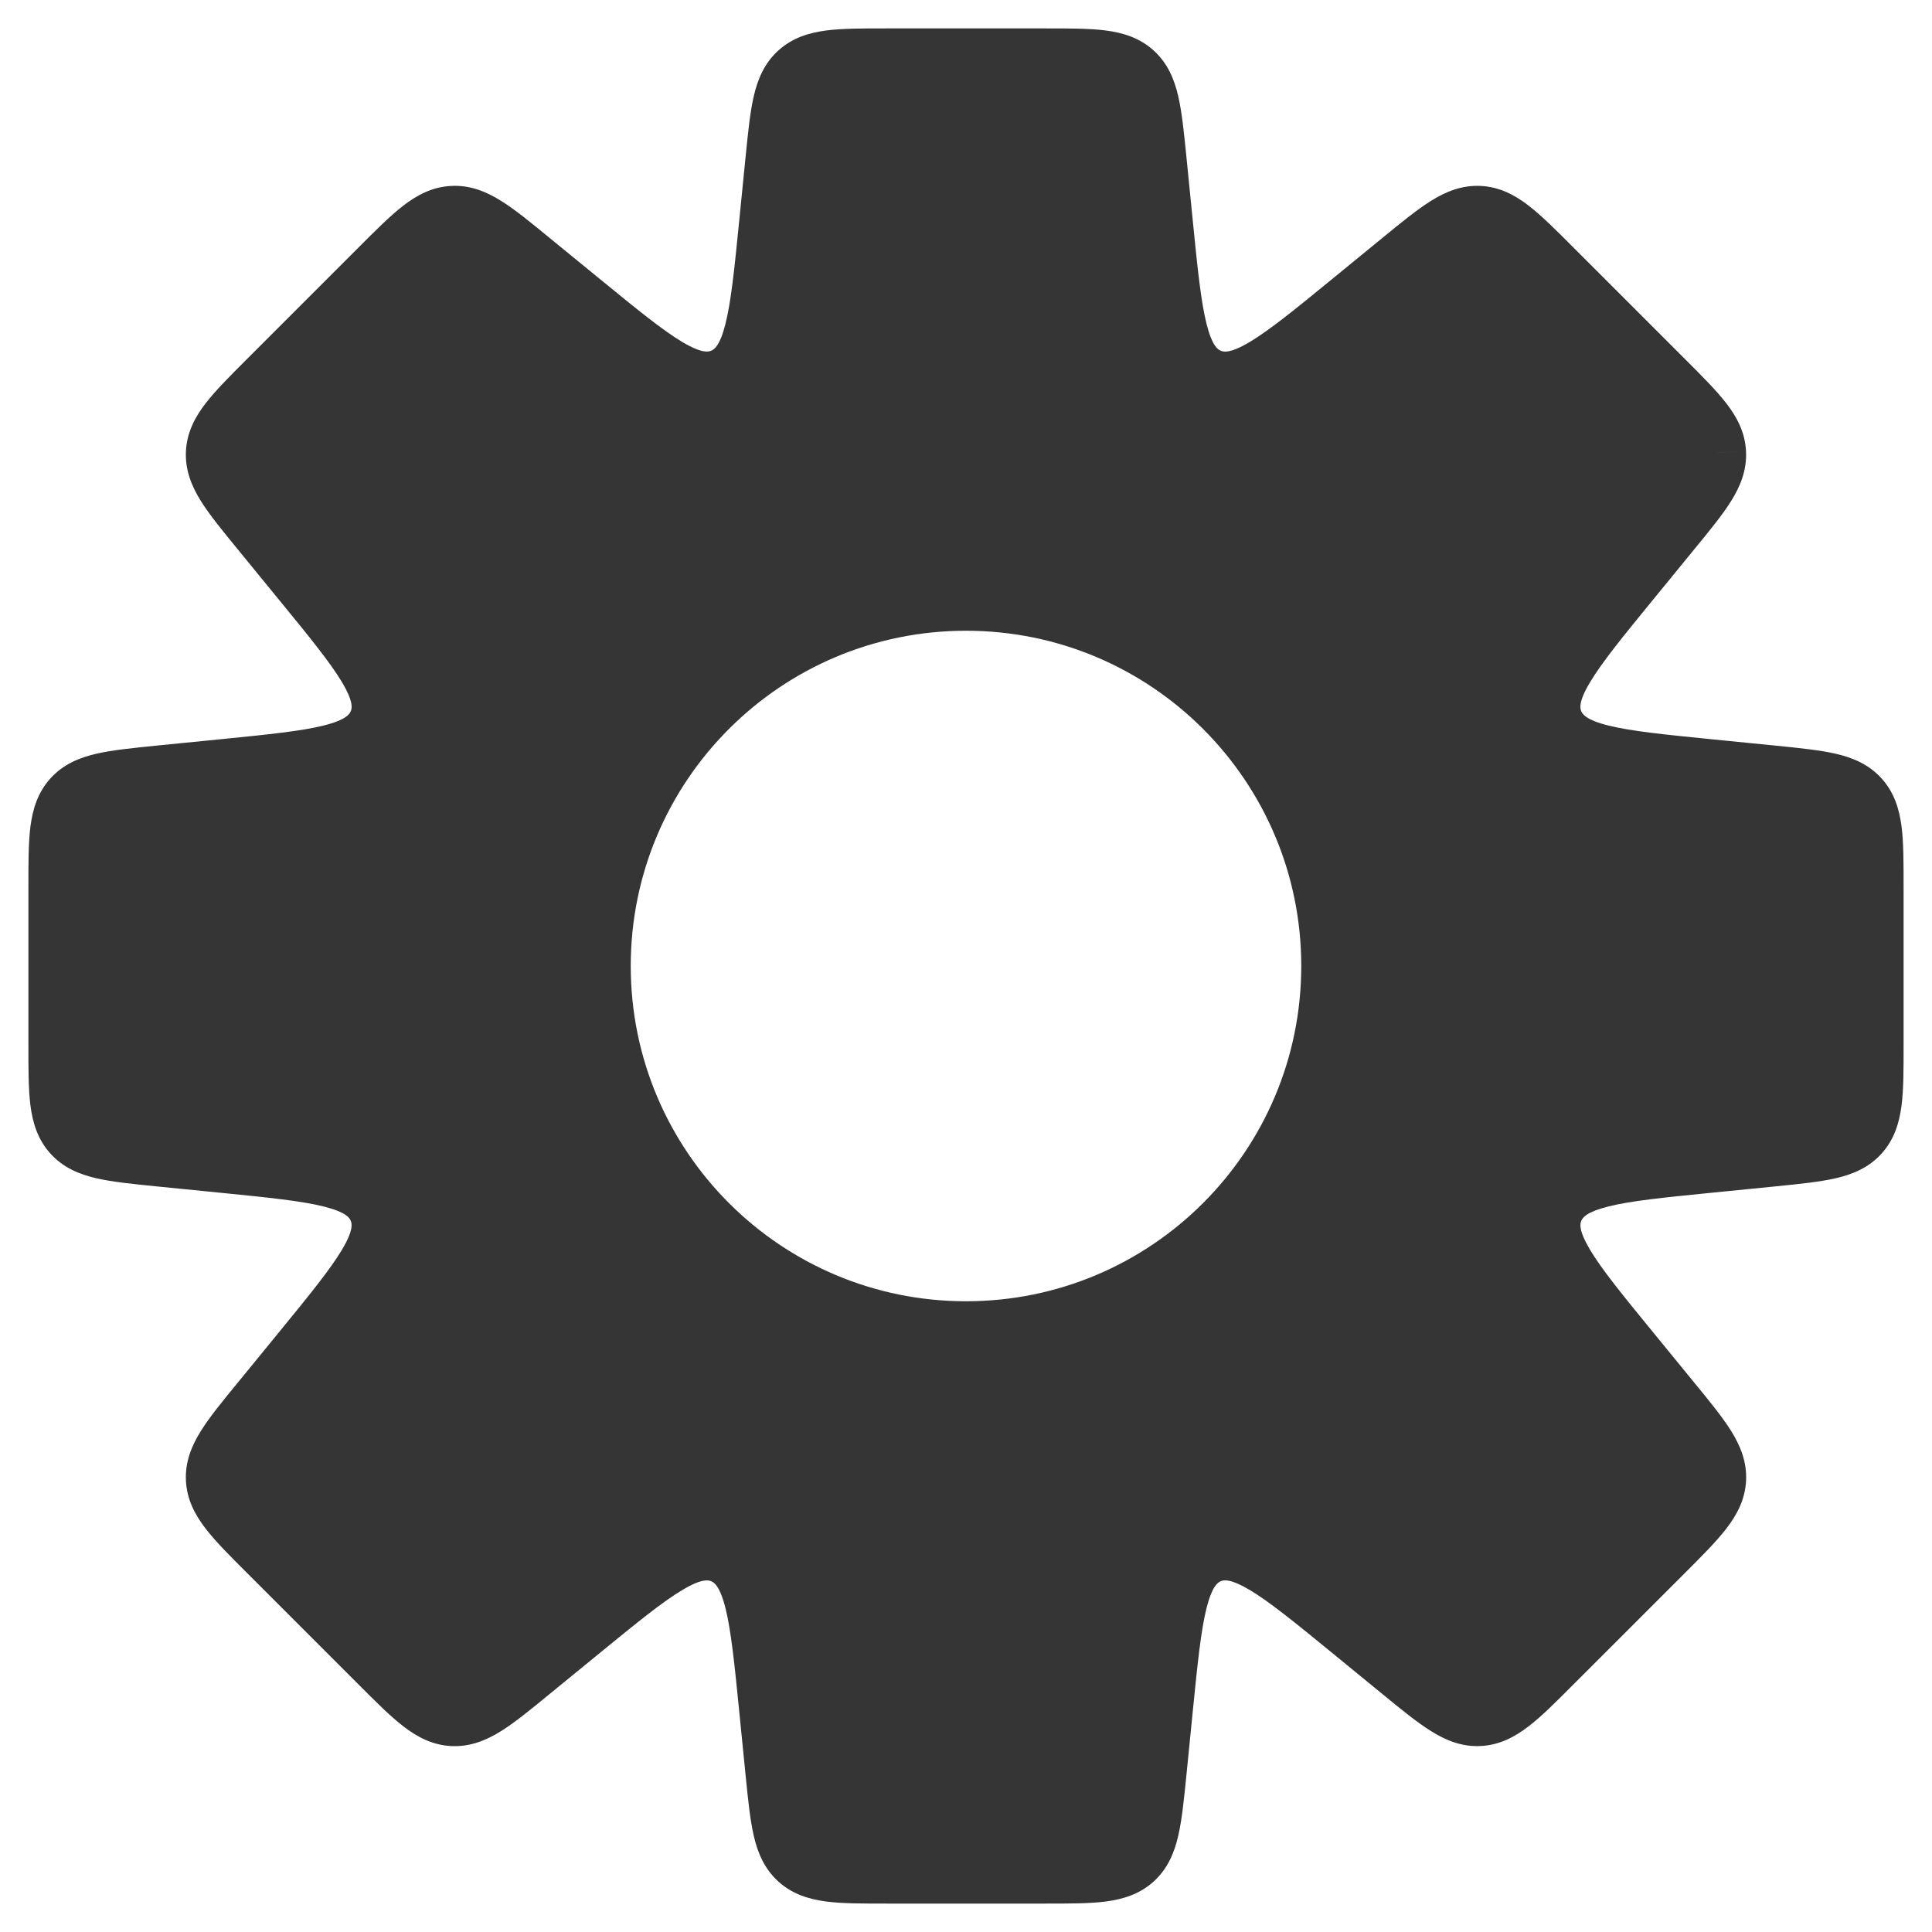 <svg width="34" height="34" viewBox="0 0 34 34" fill="none" xmlns="http://www.w3.org/2000/svg">
<path fill-rule="evenodd" clip-rule="evenodd" d="M20.38 2.801V2.801L20.496 3.955C20.659 5.589 20.741 6.406 21.293 6.635C21.846 6.864 22.482 6.344 23.752 5.304L24.65 4.57C25.316 4.025 25.649 3.753 26.034 3.772C26.418 3.791 26.723 4.095 27.331 4.703L29.297 6.669C29.905 7.277 30.209 7.582 30.228 7.966C30.247 8.351 29.975 8.684 29.43 9.35L28.695 10.248C27.656 11.518 27.136 12.154 27.365 12.707C27.594 13.259 28.411 13.341 30.044 13.504L31.199 13.62C32.055 13.706 32.483 13.748 32.742 14.034C33 14.32 33 14.75 33 15.61V18.39C33 19.25 33 19.68 32.742 19.966C32.483 20.252 32.055 20.294 31.199 20.38H31.199L30.045 20.495C28.412 20.659 27.595 20.741 27.366 21.293C27.137 21.846 27.657 22.482 28.696 23.752L29.43 24.649C29.975 25.315 30.247 25.648 30.228 26.033C30.209 26.418 29.905 26.722 29.297 27.33L27.331 29.296C26.723 29.904 26.418 30.208 26.034 30.227C25.649 30.247 25.316 29.974 24.65 29.43L23.752 28.695C22.482 27.655 21.846 27.136 21.294 27.364C20.741 27.593 20.659 28.41 20.496 30.044L20.38 31.199V31.199C20.294 32.055 20.252 32.483 19.966 32.742C19.68 33 19.25 33 18.39 33H15.61C14.75 33 14.32 33 14.034 32.742C13.748 32.483 13.706 32.055 13.62 31.199L13.504 30.044C13.341 28.411 13.259 27.594 12.707 27.365C12.154 27.136 11.518 27.656 10.248 28.695L9.35 29.43C8.684 29.975 8.351 30.247 7.966 30.228C7.582 30.209 7.277 29.905 6.669 29.297L6.669 29.297L4.703 27.331C4.095 26.723 3.791 26.418 3.772 26.034C3.753 25.649 4.025 25.316 4.57 24.65L5.304 23.752C6.344 22.482 6.864 21.846 6.635 21.293C6.406 20.741 5.589 20.659 3.955 20.495L2.801 20.38H2.801C1.945 20.294 1.517 20.252 1.259 19.966C1 19.68 1 19.25 1 18.39V15.61C1 14.75 1 14.32 1.259 14.034C1.517 13.748 1.945 13.706 2.801 13.62L3.956 13.504C5.59 13.341 6.406 13.259 6.635 12.707C6.864 12.154 6.345 11.518 5.305 10.248L4.57 9.349C4.025 8.683 3.753 8.351 3.772 7.966C3.791 7.581 4.095 7.277 4.703 6.668L6.669 4.703C7.277 4.094 7.582 3.79 7.966 3.771C8.351 3.752 8.684 4.024 9.35 4.569L10.248 5.304C11.519 6.343 12.154 6.863 12.707 6.634C13.259 6.405 13.341 5.588 13.505 3.955L13.62 2.801C13.706 1.945 13.748 1.517 14.034 1.259C14.32 1 14.75 1 15.61 1H18.39C19.25 1 19.68 1 19.966 1.259C20.252 1.517 20.294 1.945 20.38 2.801ZM17 23.4C20.535 23.4 23.4 20.535 23.4 17C23.4 13.465 20.535 10.6 17 10.6C13.465 10.6 10.6 13.465 10.6 17C10.6 20.535 13.465 23.4 17 23.4Z" fill="#353535"/>
<path d="M20.38 2.801H19.88V2.826L19.883 2.851L20.38 2.801ZM20.38 2.801H20.88V2.776L20.878 2.751L20.38 2.801ZM20.496 3.955L20.993 3.906V3.906L20.496 3.955ZM21.293 6.635L21.485 6.173L21.293 6.635ZM23.752 5.304L24.069 5.691L24.069 5.691L23.752 5.304ZM24.65 4.57L24.333 4.183L24.333 4.183L24.65 4.57ZM27.331 4.703L27.684 4.35L27.331 4.703ZM29.297 6.669L28.943 7.023L29.297 6.669ZM30.228 7.966L30.727 7.942L30.727 7.941L30.228 7.966ZM29.43 9.35L29.817 9.666L29.43 9.35ZM28.695 10.248L28.308 9.931L28.695 10.248ZM27.365 12.707L26.903 12.898L26.903 12.898L27.365 12.707ZM30.044 13.504L29.995 14.002L30.044 13.504ZM31.199 13.62L31.249 13.122L31.199 13.62ZM32.742 14.034L33.112 13.698V13.698L32.742 14.034ZM32.742 19.966L33.112 20.302L32.742 19.966ZM31.199 20.38V20.88H31.224L31.249 20.878L31.199 20.38ZM31.199 20.38V19.88H31.174L31.149 19.883L31.199 20.38ZM30.045 20.495L30.095 20.993L30.045 20.495ZM27.366 21.293L26.904 21.102L26.904 21.102L27.366 21.293ZM28.696 23.752L28.309 24.069L28.696 23.752ZM29.43 24.649L29.817 24.333L29.43 24.649ZM29.297 27.33L29.65 27.684L29.297 27.33ZM27.331 29.296L26.977 28.942L27.331 29.296ZM26.034 30.227L26.058 30.727L26.058 30.727L26.034 30.227ZM24.65 29.43L24.334 29.817H24.334L24.65 29.43ZM23.752 28.695L24.069 28.308H24.069L23.752 28.695ZM20.496 30.044L20.993 30.094L20.496 30.044ZM20.38 31.199L19.883 31.149L19.88 31.174V31.199H20.38ZM20.38 31.199L20.878 31.249L20.88 31.224V31.199H20.38ZM19.966 32.742L20.302 33.112L19.966 32.742ZM14.034 32.742L13.698 33.112H13.698L14.034 32.742ZM13.62 31.199L13.122 31.249L13.62 31.199ZM13.504 30.044L14.002 29.995L13.504 30.044ZM10.248 28.695L10.565 29.082L10.248 28.695ZM9.35 29.43L9.666 29.817L9.35 29.43ZM7.966 30.228L7.941 30.728L7.966 30.228ZM6.669 29.297L6.293 29.626L6.304 29.638L6.316 29.65L6.669 29.297ZM6.669 29.297L7.045 28.967L7.034 28.955L7.023 28.943L6.669 29.297ZM4.703 27.331L5.057 26.977H5.057L4.703 27.331ZM3.772 26.034L3.272 26.058L3.772 26.034ZM4.57 24.65L4.183 24.334L4.183 24.334L4.57 24.65ZM5.304 23.752L5.691 24.069V24.069L5.304 23.752ZM6.635 21.293L6.173 21.485L6.635 21.293ZM3.955 20.495L4.005 19.998H4.005L3.955 20.495ZM2.801 20.38L2.851 19.883L2.826 19.88H2.801V20.38ZM2.801 20.38L2.751 20.878L2.776 20.88H2.801V20.38ZM1.259 19.966L1.629 19.631H1.629L1.259 19.966ZM1.259 14.034L0.888 13.698H0.888L1.259 14.034ZM2.801 13.62L2.851 14.117L2.801 13.62ZM3.956 13.504L3.906 13.007H3.906L3.956 13.504ZM5.305 10.248L4.918 10.565L5.305 10.248ZM4.57 9.349L4.183 9.666L4.57 9.349ZM4.703 6.668L4.35 6.315H4.35L4.703 6.668ZM6.669 4.703L6.316 4.349V4.349L6.669 4.703ZM9.35 4.569L9.666 4.182L9.35 4.569ZM10.248 5.304L9.931 5.691L10.248 5.304ZM13.505 3.955L13.007 3.905V3.905L13.505 3.955ZM13.62 2.801L14.117 2.851L13.62 2.801ZM14.034 1.259L13.698 0.888V0.888L14.034 1.259ZM19.966 1.259L19.631 1.629V1.629L19.966 1.259ZM20.88 2.801V2.801H19.88V2.801H20.88ZM20.993 3.906L20.878 2.751L19.883 2.851L19.998 4.005L20.993 3.906ZM21.485 6.173C21.433 6.152 21.332 6.092 21.233 5.7C21.135 5.307 21.076 4.739 20.993 3.906L19.998 4.005C20.078 4.805 20.142 5.462 20.264 5.944C20.385 6.426 20.601 6.889 21.102 7.097L21.485 6.173ZM23.436 4.917C22.787 5.448 22.344 5.808 21.997 6.016C21.65 6.224 21.536 6.194 21.485 6.173L21.102 7.097C21.604 7.304 22.084 7.13 22.51 6.874C22.936 6.62 23.447 6.2 24.069 5.691L23.436 4.917ZM24.333 4.183L23.436 4.917L24.069 5.691L24.967 4.957L24.333 4.183ZM26.058 3.272C25.725 3.256 25.443 3.373 25.183 3.535C24.934 3.69 24.656 3.919 24.333 4.183L24.967 4.957C25.31 4.676 25.531 4.496 25.712 4.384C25.881 4.278 25.957 4.269 26.009 4.271L26.058 3.272ZM27.684 4.35C27.39 4.055 27.135 3.8 26.904 3.621C26.661 3.433 26.392 3.289 26.058 3.272L26.009 4.271C26.06 4.274 26.135 4.291 26.293 4.413C26.462 4.543 26.664 4.743 26.977 5.057L27.684 4.35ZM29.65 6.316L27.684 4.35L26.977 5.057L28.943 7.023L29.65 6.316ZM30.727 7.941C30.711 7.608 30.567 7.339 30.379 7.096C30.2 6.865 29.945 6.61 29.65 6.316L28.943 7.023C29.257 7.336 29.457 7.538 29.587 7.707C29.709 7.864 29.726 7.94 29.729 7.991L30.727 7.941ZM29.817 9.666C30.081 9.344 30.31 9.066 30.465 8.817C30.627 8.557 30.744 8.275 30.727 7.942L29.729 7.991C29.731 8.043 29.722 8.119 29.616 8.288C29.504 8.469 29.324 8.69 29.043 9.033L29.817 9.666ZM29.082 10.565L29.817 9.666L29.043 9.033L28.308 9.931L29.082 10.565ZM27.827 12.515C27.806 12.464 27.776 12.35 27.984 12.003C28.192 11.656 28.552 11.213 29.082 10.565L28.308 9.931C27.799 10.553 27.38 11.064 27.125 11.49C26.87 11.916 26.695 12.396 26.903 12.898L27.827 12.515ZM30.094 13.007C29.261 12.924 28.693 12.865 28.3 12.767C27.908 12.668 27.848 12.566 27.827 12.515L26.903 12.898C27.111 13.399 27.574 13.615 28.056 13.736C28.538 13.858 29.195 13.922 29.995 14.002L30.094 13.007ZM31.249 13.122L30.094 13.007L29.995 14.002L31.149 14.117L31.249 13.122ZM33.112 13.698C32.888 13.451 32.606 13.334 32.307 13.265C32.022 13.199 31.663 13.164 31.249 13.122L31.149 14.117C31.59 14.162 31.874 14.191 32.081 14.239C32.275 14.284 32.336 14.331 32.371 14.37L33.112 13.698ZM33.5 15.61C33.5 15.193 33.501 14.833 33.464 14.543C33.424 14.238 33.336 13.946 33.112 13.698L32.371 14.37C32.405 14.408 32.446 14.473 32.472 14.671C32.499 14.882 32.5 15.166 32.5 15.61H33.5ZM33.5 18.39V15.61H32.5V18.39H33.5ZM33.112 20.302C33.336 20.054 33.424 19.762 33.464 19.457C33.501 19.167 33.5 18.807 33.5 18.39H32.5C32.5 18.834 32.499 19.118 32.472 19.329C32.446 19.527 32.405 19.593 32.371 19.631L33.112 20.302ZM31.249 20.878C31.663 20.836 32.022 20.801 32.307 20.735C32.606 20.666 32.888 20.549 33.112 20.302L32.371 19.631C32.336 19.669 32.275 19.716 32.081 19.761C31.874 19.809 31.59 19.838 31.149 19.883L31.249 20.878ZM31.199 20.88H31.199V19.88H31.199V20.88ZM30.095 20.993L31.249 20.878L31.149 19.883L29.995 19.998L30.095 20.993ZM27.828 21.485C27.849 21.433 27.909 21.332 28.301 21.233C28.693 21.134 29.261 21.076 30.095 20.993L29.995 19.998C29.195 20.078 28.538 20.142 28.057 20.264C27.575 20.385 27.111 20.6 26.904 21.102L27.828 21.485ZM29.083 23.435C28.552 22.787 28.192 22.344 27.984 21.997C27.777 21.65 27.806 21.536 27.828 21.485L26.904 21.102C26.696 21.604 26.871 22.083 27.126 22.51C27.381 22.936 27.8 23.447 28.309 24.069L29.083 23.435ZM29.817 24.333L29.083 23.435L28.309 24.069L29.043 24.966L29.817 24.333ZM30.728 26.058C30.744 25.724 30.627 25.442 30.465 25.182C30.31 24.934 30.081 24.655 29.817 24.333L29.043 24.966C29.324 25.309 29.504 25.53 29.616 25.711C29.722 25.88 29.731 25.957 29.729 26.008L30.728 26.058ZM29.65 27.684C29.945 27.389 30.2 27.135 30.379 26.903C30.567 26.66 30.711 26.391 30.728 26.058L29.729 26.008C29.726 26.059 29.709 26.135 29.587 26.292C29.457 26.461 29.257 26.663 28.943 26.977L29.65 27.684ZM27.684 29.649L29.65 27.684L28.943 26.977L26.977 28.942L27.684 29.649ZM26.058 30.727C26.392 30.71 26.661 30.566 26.904 30.378C27.136 30.2 27.39 29.944 27.684 29.649L26.977 28.942C26.664 29.256 26.462 29.456 26.293 29.587C26.136 29.708 26.06 29.726 26.009 29.728L26.058 30.727ZM24.334 29.817C24.656 30.081 24.934 30.309 25.183 30.464C25.443 30.627 25.725 30.744 26.058 30.727L26.009 29.728C25.957 29.731 25.881 29.721 25.712 29.616C25.531 29.503 25.31 29.323 24.967 29.043L24.334 29.817ZM23.436 29.082L24.334 29.817L24.967 29.043L24.069 28.308L23.436 29.082ZM21.485 27.826C21.536 27.805 21.65 27.776 21.997 27.983C22.344 28.191 22.787 28.551 23.436 29.082L24.069 28.308C23.447 27.799 22.936 27.38 22.51 27.125C22.084 26.87 21.604 26.695 21.102 26.903L21.485 27.826ZM20.993 30.094C21.076 29.26 21.135 28.692 21.233 28.299C21.332 27.908 21.433 27.848 21.485 27.826L21.102 26.903C20.601 27.11 20.385 27.573 20.264 28.055C20.142 28.537 20.078 29.194 19.998 29.994L20.993 30.094ZM20.878 31.249L20.993 30.094L19.998 29.994L19.883 31.149L20.878 31.249ZM20.88 31.199V31.199H19.88V31.199H20.88ZM20.302 33.112C20.549 32.888 20.666 32.606 20.735 32.307C20.801 32.022 20.836 31.663 20.878 31.249L19.883 31.149C19.838 31.59 19.809 31.874 19.761 32.081C19.716 32.275 19.669 32.336 19.631 32.371L20.302 33.112ZM18.39 33.5C18.807 33.5 19.167 33.501 19.457 33.464C19.762 33.424 20.054 33.336 20.302 33.112L19.631 32.371C19.593 32.405 19.527 32.446 19.33 32.472C19.118 32.499 18.834 32.5 18.39 32.5V33.5ZM15.61 33.5H18.39V32.5H15.61V33.5ZM13.698 33.112C13.946 33.336 14.238 33.424 14.543 33.464C14.833 33.501 15.193 33.5 15.61 33.5V32.5C15.166 32.5 14.882 32.499 14.671 32.472C14.473 32.446 14.408 32.405 14.37 32.371L13.698 33.112ZM13.122 31.249C13.164 31.663 13.199 32.022 13.265 32.307C13.334 32.606 13.451 32.888 13.698 33.112L14.37 32.371C14.331 32.336 14.284 32.275 14.239 32.081C14.191 31.874 14.162 31.59 14.117 31.149L13.122 31.249ZM13.007 30.094L13.122 31.249L14.117 31.149L14.002 29.995L13.007 30.094ZM12.515 27.827C12.566 27.848 12.668 27.908 12.767 28.3C12.865 28.693 12.924 29.261 13.007 30.094L14.002 29.995C13.922 29.195 13.858 28.538 13.736 28.056C13.615 27.574 13.399 27.111 12.898 26.903L12.515 27.827ZM10.565 29.082C11.213 28.552 11.656 28.192 12.003 27.984C12.35 27.776 12.464 27.806 12.515 27.827L12.898 26.903C12.396 26.695 11.916 26.87 11.49 27.125C11.064 27.38 10.553 27.799 9.931 28.308L10.565 29.082ZM9.666 29.817L10.565 29.082L9.931 28.308L9.033 29.043L9.666 29.817ZM7.941 30.728C8.275 30.744 8.557 30.627 8.817 30.465C9.066 30.31 9.344 30.081 9.666 29.817L9.033 29.043C8.69 29.324 8.469 29.504 8.288 29.616C8.119 29.722 8.042 29.731 7.991 29.729L7.941 30.728ZM6.316 29.65C6.61 29.945 6.864 30.2 7.096 30.379C7.339 30.567 7.608 30.711 7.941 30.728L7.991 29.729C7.94 29.726 7.864 29.709 7.707 29.587C7.538 29.457 7.336 29.257 7.023 28.943L6.316 29.65ZM6.293 29.626L6.293 29.626L7.045 28.967L7.045 28.967L6.293 29.626ZM4.35 27.684L6.316 29.65L7.023 28.943L5.057 26.977L4.35 27.684ZM3.272 26.058C3.289 26.392 3.433 26.661 3.621 26.904C3.8 27.136 4.055 27.39 4.35 27.684L5.057 26.977C4.743 26.664 4.543 26.462 4.412 26.293C4.291 26.136 4.274 26.06 4.271 26.009L3.272 26.058ZM4.183 24.334C3.919 24.656 3.69 24.934 3.535 25.183C3.373 25.443 3.256 25.725 3.272 26.058L4.271 26.009C4.269 25.957 4.278 25.881 4.383 25.712C4.496 25.531 4.676 25.31 4.957 24.967L4.183 24.334ZM4.917 23.436L4.183 24.334L4.957 24.967L5.691 24.069L4.917 23.436ZM6.173 21.485C6.194 21.536 6.224 21.65 6.016 21.997C5.808 22.344 5.448 22.787 4.917 23.436L5.691 24.069C6.2 23.447 6.62 22.936 6.874 22.51C7.13 22.084 7.304 21.604 7.097 21.102L6.173 21.485ZM3.906 20.993C4.739 21.076 5.307 21.135 5.7 21.233C6.092 21.332 6.152 21.433 6.173 21.485L7.097 21.102C6.889 20.601 6.426 20.385 5.944 20.264C5.462 20.142 4.805 20.078 4.005 19.998L3.906 20.993ZM2.751 20.878L3.906 20.993L4.005 19.998L2.851 19.883L2.751 20.878ZM2.801 20.88H2.801V19.88H2.801V20.88ZM0.888 20.302C1.112 20.549 1.394 20.666 1.693 20.735C1.978 20.801 2.337 20.836 2.751 20.878L2.851 19.883C2.409 19.838 2.126 19.809 1.919 19.761C1.725 19.716 1.664 19.669 1.629 19.631L0.888 20.302ZM0.5 18.39C0.5 18.807 0.499 19.167 0.536 19.457C0.576 19.762 0.664 20.054 0.888 20.302L1.629 19.631C1.595 19.593 1.554 19.527 1.528 19.329C1.501 19.118 1.5 18.834 1.5 18.39H0.5ZM0.5 15.61V18.39H1.5V15.61H0.5ZM0.888 13.698C0.664 13.946 0.576 14.238 0.536 14.543C0.499 14.833 0.5 15.193 0.5 15.61H1.5C1.5 15.166 1.501 14.882 1.528 14.67C1.554 14.473 1.595 14.408 1.629 14.37L0.888 13.698ZM2.751 13.122C2.337 13.164 1.978 13.199 1.693 13.265C1.394 13.334 1.112 13.451 0.888 13.698L1.629 14.37C1.664 14.331 1.725 14.284 1.919 14.239C2.126 14.191 2.409 14.162 2.851 14.117L2.751 13.122ZM3.906 13.007L2.751 13.122L2.851 14.117L4.006 14.002L3.906 13.007ZM6.173 12.515C6.152 12.566 6.092 12.668 5.7 12.767C5.308 12.865 4.74 12.924 3.906 13.007L4.006 14.002C4.806 13.922 5.463 13.857 5.944 13.736C6.427 13.615 6.89 13.399 7.097 12.898L6.173 12.515ZM4.918 10.565C5.449 11.213 5.809 11.656 6.017 12.003C6.224 12.35 6.195 12.464 6.173 12.515L7.097 12.898C7.305 12.396 7.13 11.916 6.875 11.49C6.62 11.064 6.201 10.553 5.692 9.931L4.918 10.565ZM4.183 9.666L4.918 10.565L5.692 9.931L4.957 9.033L4.183 9.666ZM3.272 7.941C3.256 8.274 3.373 8.556 3.535 8.817C3.69 9.065 3.919 9.343 4.183 9.666L4.957 9.033C4.676 8.689 4.496 8.468 4.384 8.288C4.278 8.119 4.269 8.042 4.271 7.991L3.272 7.941ZM4.35 6.315C4.055 6.61 3.8 6.864 3.621 7.095C3.433 7.338 3.289 7.607 3.272 7.941L4.271 7.991C4.274 7.939 4.291 7.864 4.413 7.706C4.543 7.538 4.743 7.336 5.057 7.022L4.35 6.315ZM6.316 4.349L4.35 6.315L5.057 7.022L7.023 5.056L6.316 4.349ZM7.942 3.272C7.608 3.288 7.339 3.433 7.096 3.62C6.865 3.799 6.61 4.054 6.316 4.349L7.023 5.056C7.336 4.743 7.538 4.542 7.707 4.412C7.864 4.29 7.94 4.273 7.991 4.27L7.942 3.272ZM9.666 4.182C9.344 3.918 9.066 3.689 8.817 3.534C8.557 3.372 8.275 3.255 7.942 3.272L7.991 4.27C8.043 4.268 8.119 4.278 8.288 4.383C8.469 4.496 8.69 4.675 9.033 4.956L9.666 4.182ZM10.565 4.917L9.666 4.182L9.033 4.956L9.931 5.691L10.565 4.917ZM12.515 6.172C12.464 6.193 12.35 6.223 12.003 6.016C11.656 5.808 11.213 5.447 10.565 4.917L9.931 5.691C10.553 6.2 11.064 6.619 11.49 6.874C11.917 7.129 12.396 7.304 12.898 7.096L12.515 6.172ZM13.007 3.905C12.924 4.739 12.866 5.307 12.767 5.699C12.668 6.091 12.567 6.151 12.515 6.172L12.898 7.096C13.4 6.888 13.615 6.425 13.736 5.943C13.858 5.462 13.922 4.804 14.002 4.005L13.007 3.905ZM13.122 2.751L13.007 3.905L14.002 4.005L14.117 2.851L13.122 2.751ZM13.698 0.888C13.451 1.112 13.334 1.394 13.265 1.693C13.199 1.978 13.164 2.337 13.122 2.751L14.117 2.851C14.162 2.409 14.191 2.126 14.239 1.919C14.284 1.725 14.331 1.664 14.37 1.629L13.698 0.888ZM15.61 0.5C15.193 0.5 14.833 0.499 14.543 0.536C14.238 0.576 13.946 0.664 13.698 0.888L14.37 1.629C14.408 1.595 14.473 1.554 14.671 1.528C14.882 1.501 15.166 1.5 15.61 1.5V0.5ZM18.39 0.5H15.61V1.5H18.39V0.5ZM20.302 0.888C20.054 0.664 19.762 0.576 19.457 0.536C19.167 0.499 18.807 0.5 18.39 0.5V1.5C18.834 1.5 19.118 1.501 19.329 1.528C19.527 1.554 19.593 1.595 19.631 1.629L20.302 0.888ZM20.878 2.751C20.836 2.337 20.801 1.978 20.735 1.693C20.666 1.394 20.549 1.112 20.302 0.888L19.631 1.629C19.669 1.664 19.716 1.725 19.761 1.919C19.809 2.126 19.838 2.409 19.883 2.851L20.878 2.751ZM22.9 17C22.9 20.259 20.259 22.9 17 22.9V23.9C20.811 23.9 23.9 20.811 23.9 17H22.9ZM17 11.1C20.259 11.1 22.9 13.742 22.9 17H23.9C23.9 13.189 20.811 10.1 17 10.1V11.1ZM11.1 17C11.1 13.742 13.742 11.1 17 11.1V10.1C13.189 10.1 10.1 13.189 10.1 17H11.1ZM17 22.9C13.742 22.9 11.1 20.259 11.1 17H10.1C10.1 20.811 13.189 23.9 17 23.9V22.9Z" fill="#353535"/>
</svg>

